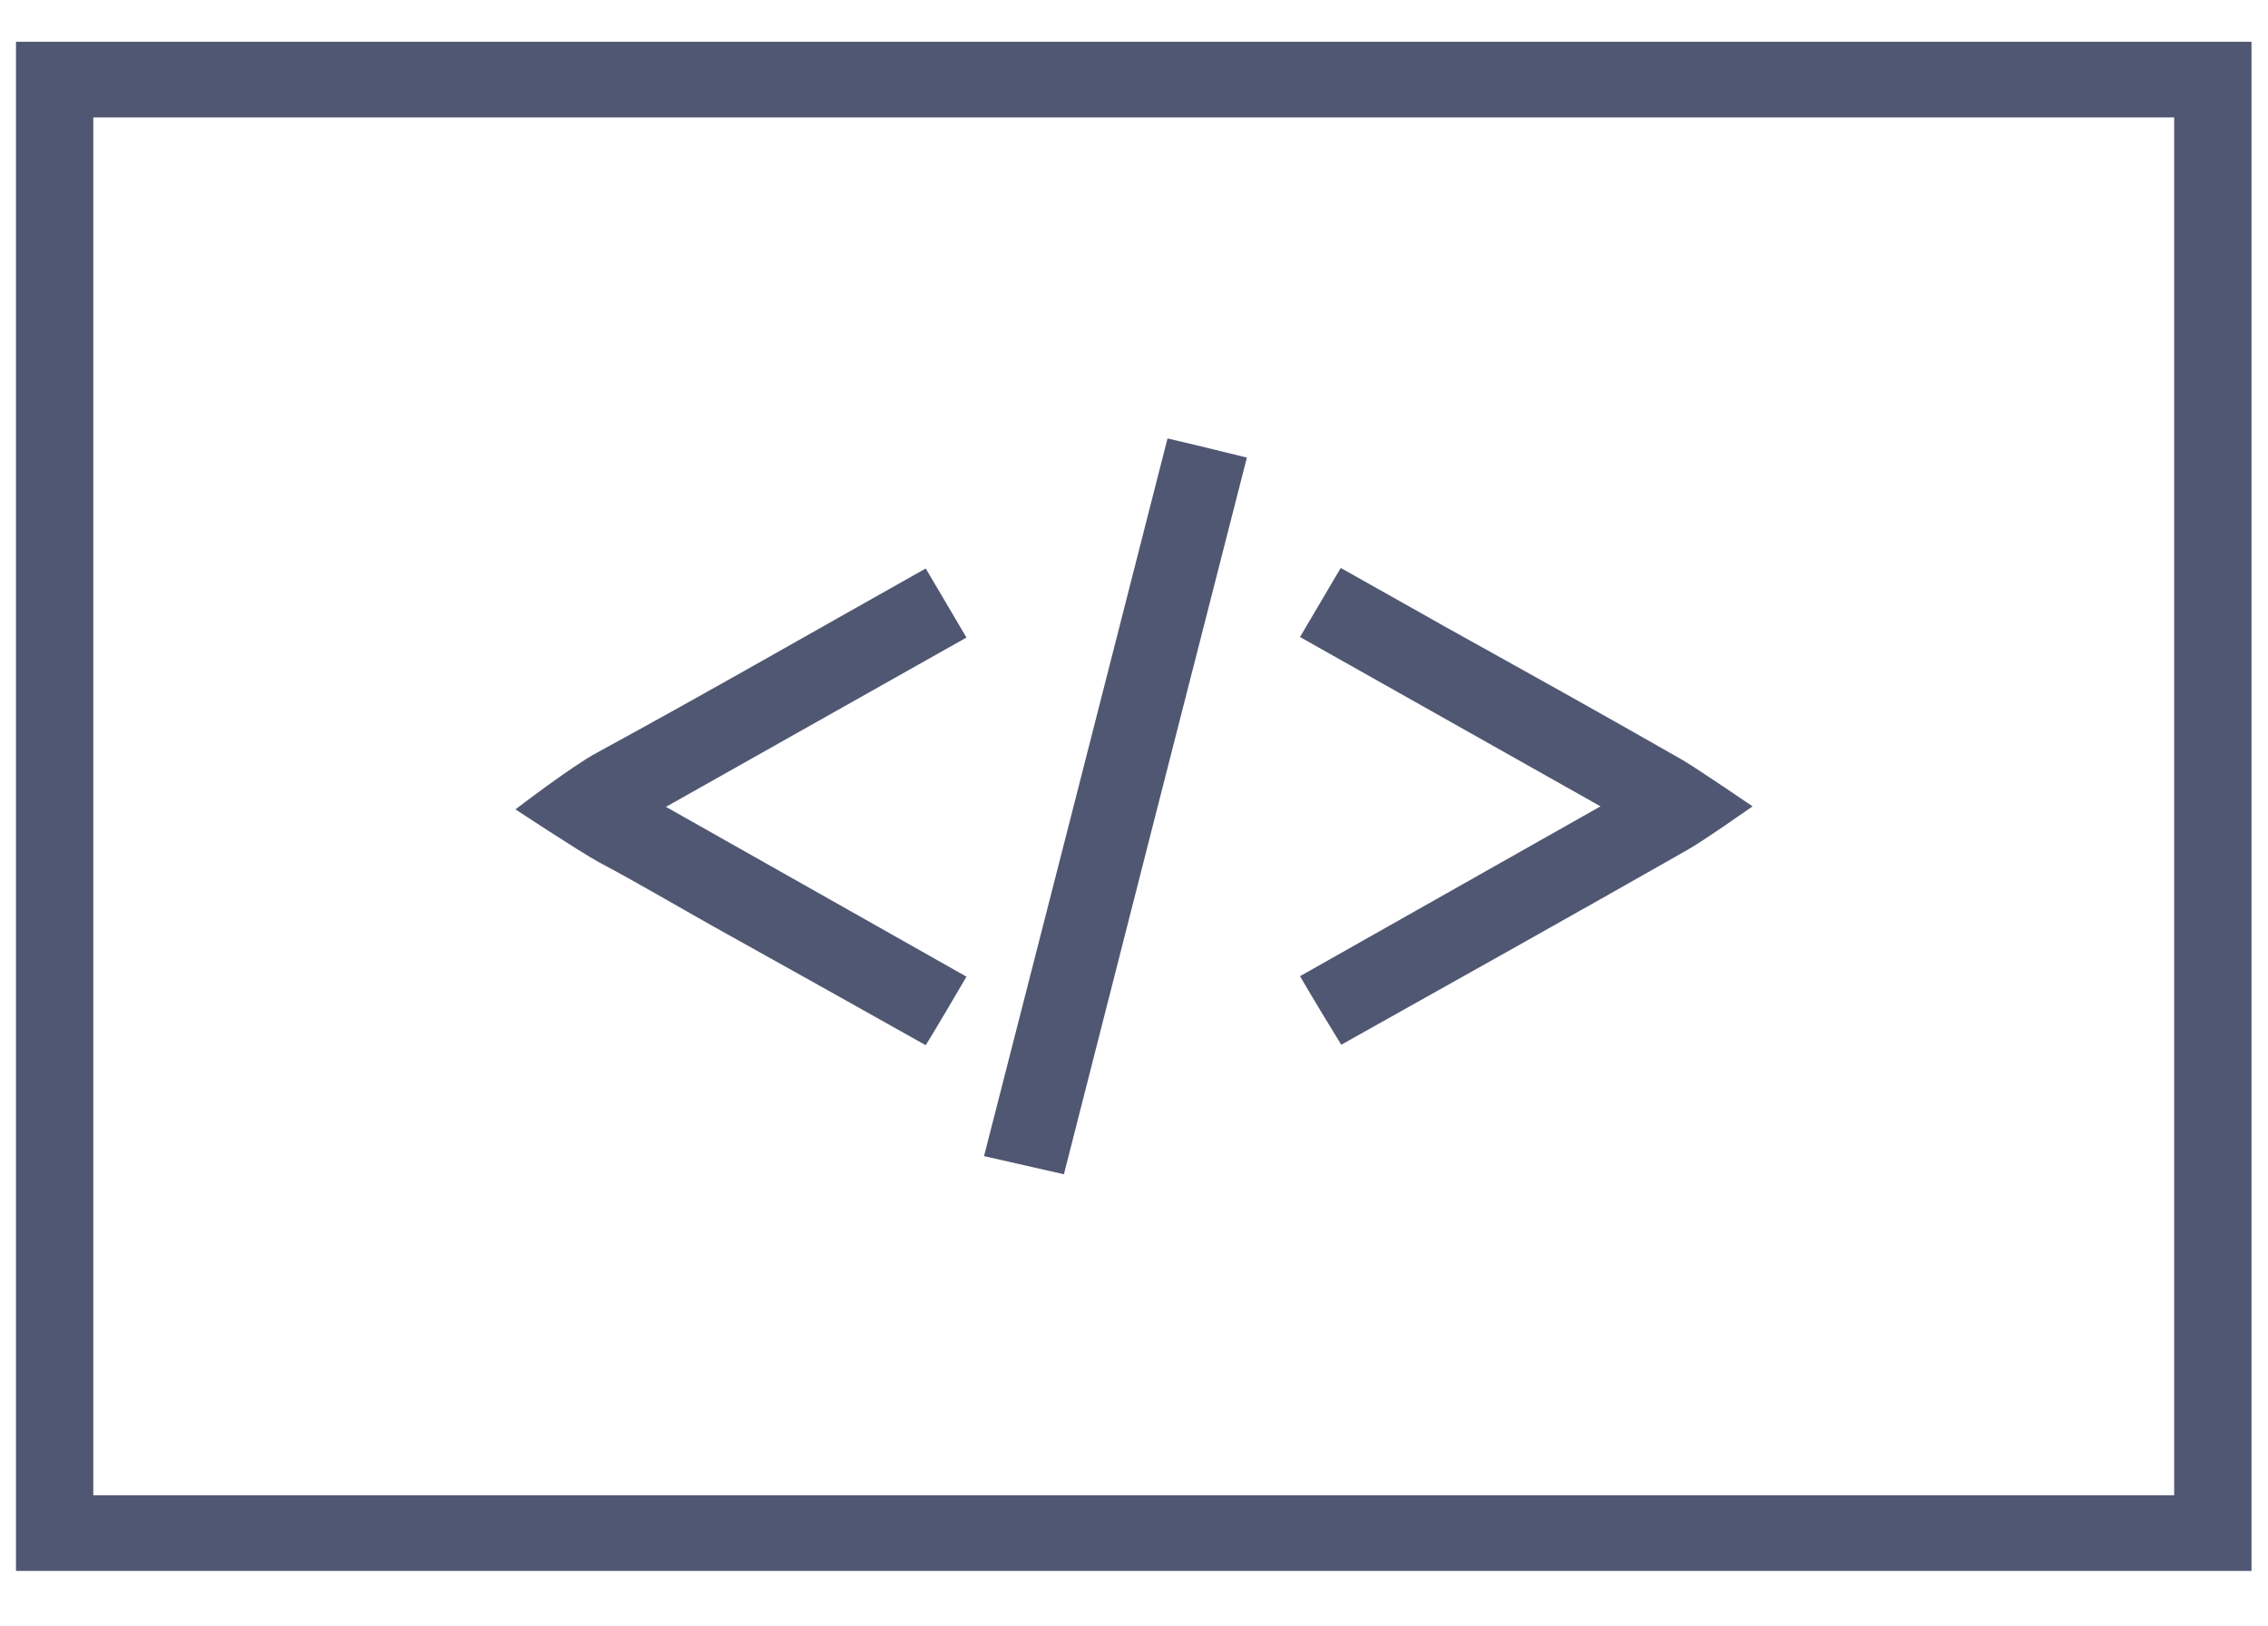 <svg width="120" height="86" viewBox="0 0 120 86" fill="none" xmlns="http://www.w3.org/2000/svg">
<path d="M70.965 55.267C77.154 51.8 83.208 48.415 89.208 45.002C90 44.576 92.729 42.656 92.729 42.656C92.729 42.656 89.838 40.684 89.021 40.203C84.875 37.83 80.702 35.511 76.529 33.192C74.675 32.151 72.848 31.112 70.938 30.046C70.175 31.325 69.548 32.419 68.783 33.698C74.129 36.712 79.283 39.618 84.683 42.656C79.202 45.749 74.019 48.682 68.783 51.641C69.548 52.948 70.229 54.067 70.966 55.267H70.965ZM37.827 49.055C41.508 51.108 45.192 53.159 48.981 55.292C49.746 54.04 50.4 52.921 51.136 51.666C45.792 48.655 40.636 45.722 35.236 42.683C40.665 39.618 45.846 36.712 51.136 33.726C50.346 32.392 49.692 31.273 48.981 30.073C43.092 33.379 37.392 36.657 31.608 39.804C30.3 40.496 27.273 42.815 27.273 42.815C27.273 42.815 30.544 44.975 31.692 45.615C33.763 46.709 35.781 47.909 37.827 49.055V49.055ZM65.973 24.207C64.554 23.86 63.273 23.54 61.773 23.195C58.527 35.938 55.308 48.494 52.065 61.159C53.592 61.505 54.871 61.799 56.292 62.119C59.535 49.4 62.727 36.87 65.973 24.207V24.207Z" fill="#505772"/>
<path d="M0.846 2.212V83.102H119.127V2.21H0.846V2.212ZM115.065 79.1H4.936V6.212H115.036V79.1H115.065V79.1Z" fill="#505772"/>
</svg>

